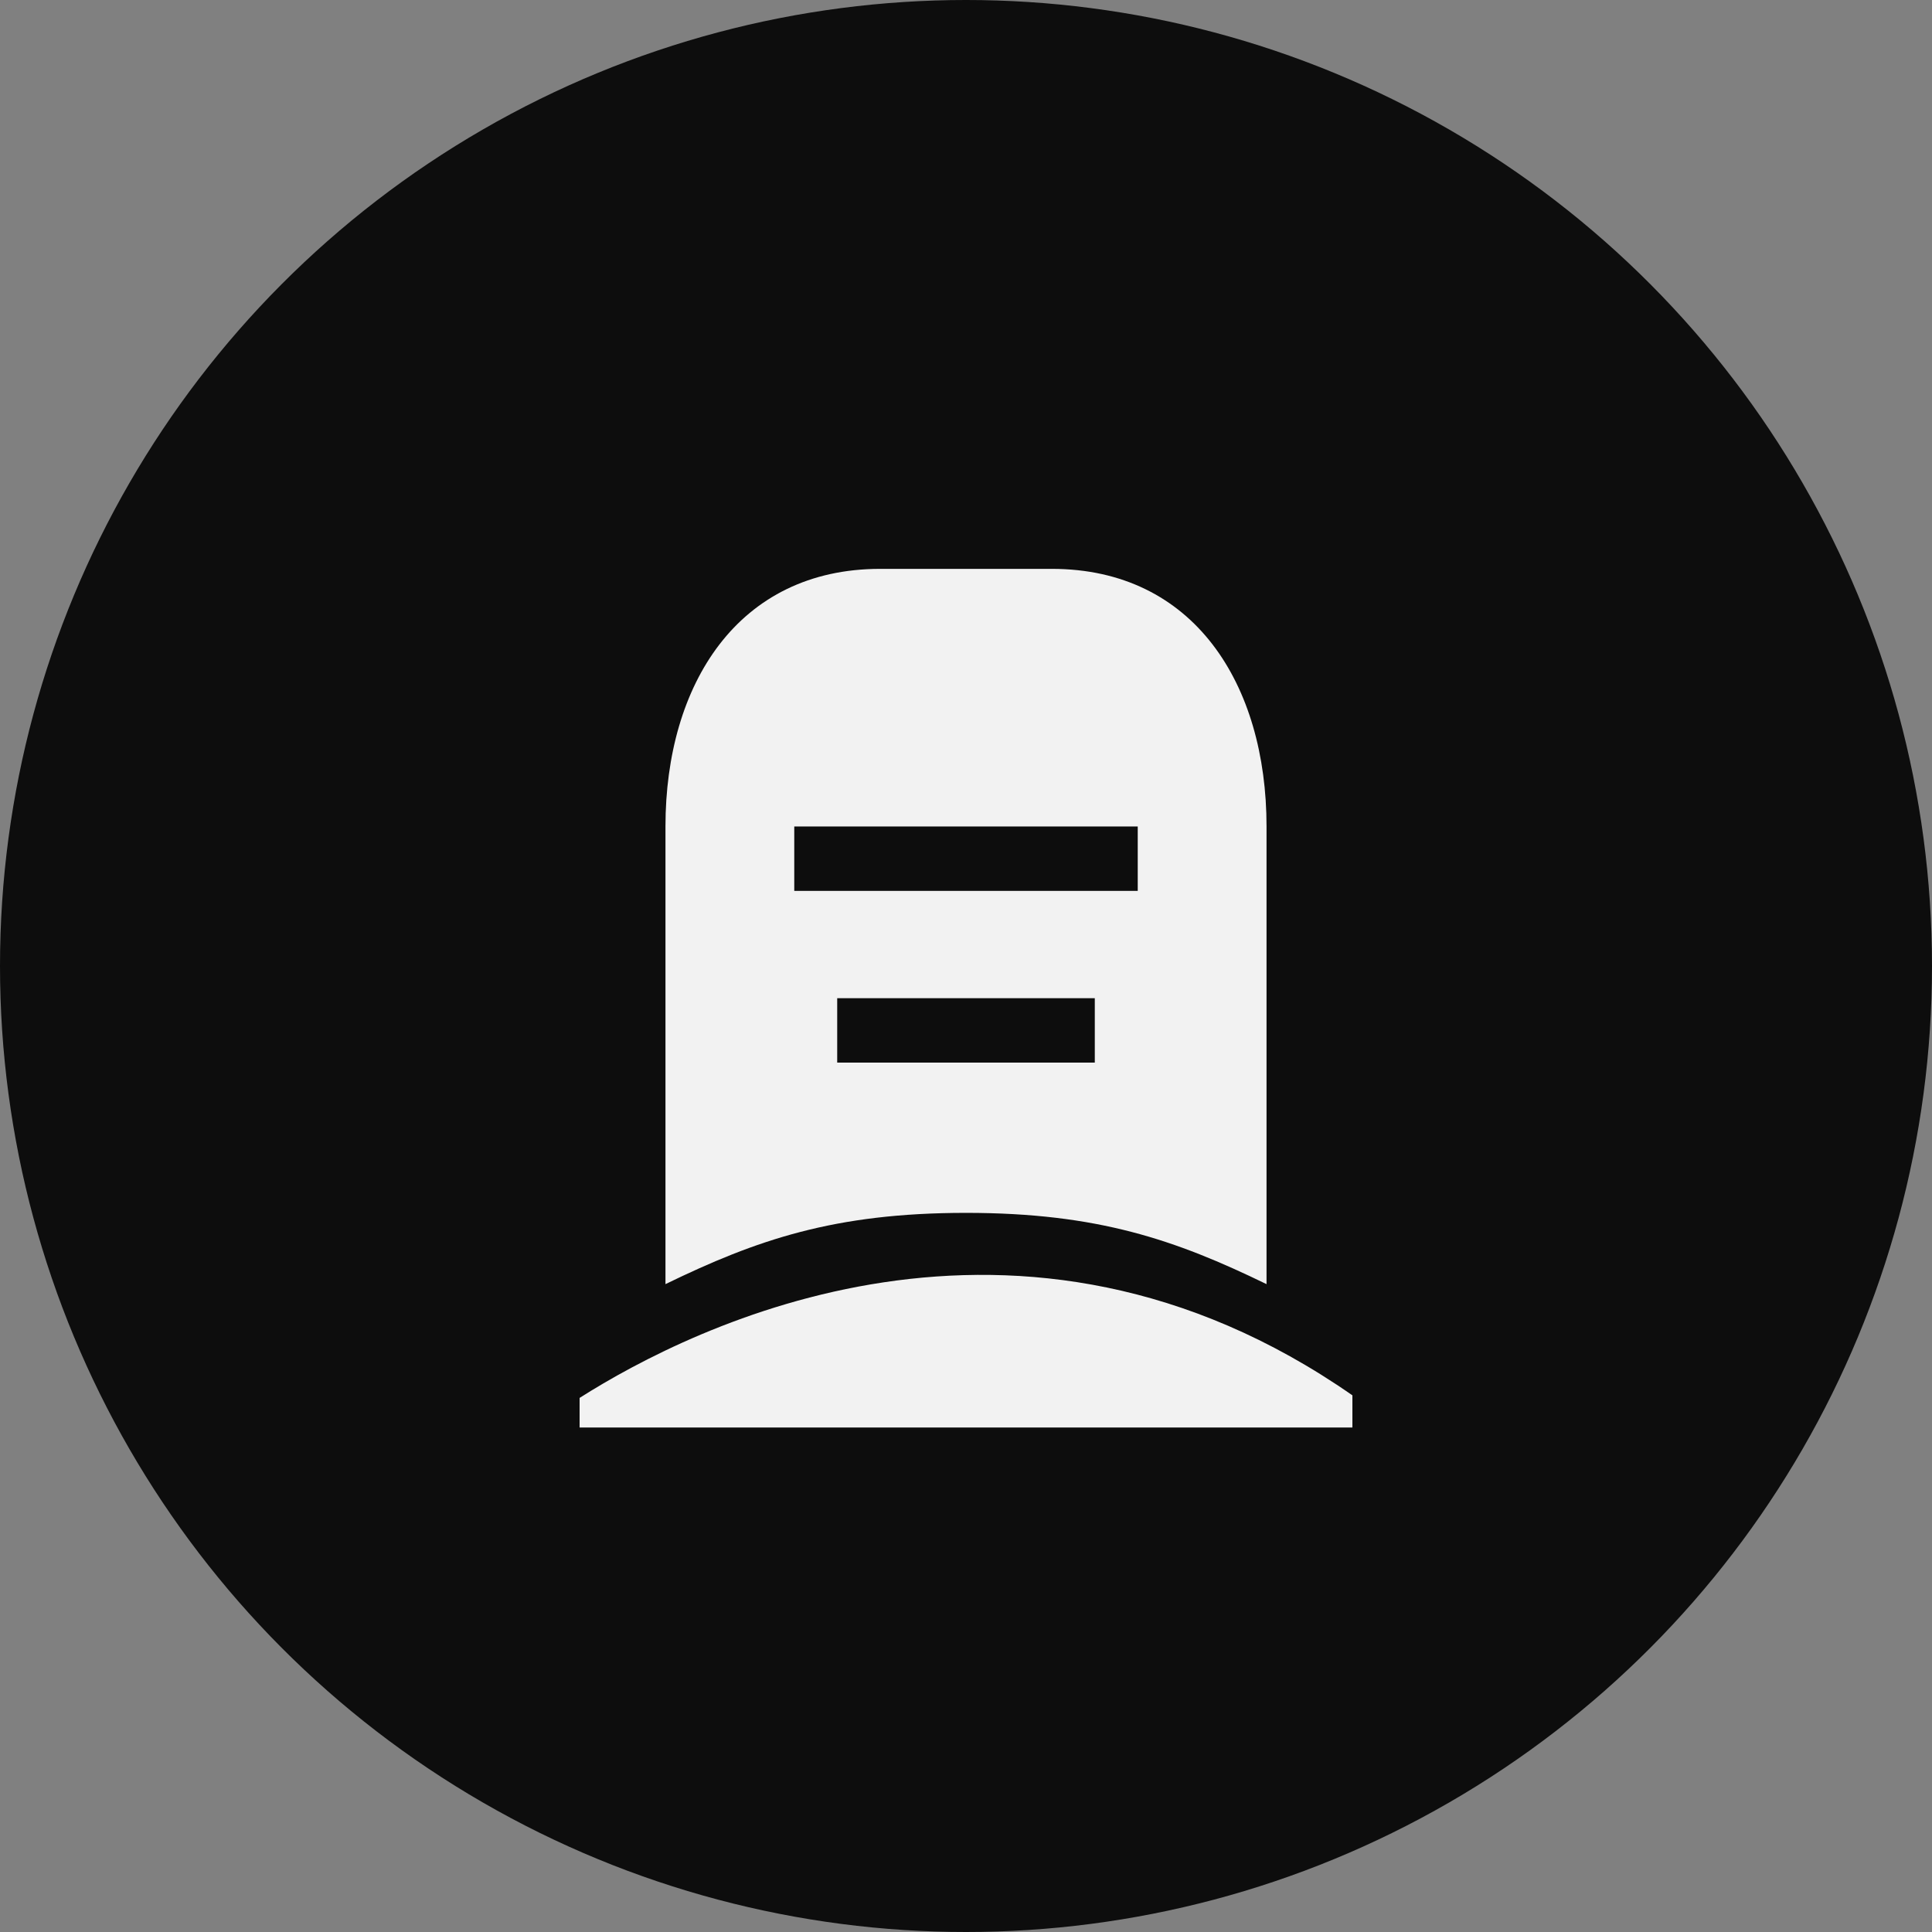 <svg width="180" height="180" viewBox="0 0 180 180" fill="none" xmlns="http://www.w3.org/2000/svg">
<rect x="0" y="0" width="180" height="180" fill="#808080" stroke="none"/>
<circle cx="90" cy="90" r="90" fill="#0D0D0D"/>
<path d="M82 53H98C111.24 53 118 63.76 118 77V119.64C109.52 115.52 102.28 113 90 113C77.72 113 70.48 115.52 62 119.64V77C62 63.76 68.76 53 82 53ZM74 77V83H106V77H74ZM78 93V99H102V93H78ZM54 133V130.24C64.64 123.48 94.92 108.36 126 130V133H54Z" fill="#F2F2F2"/>
</svg>
